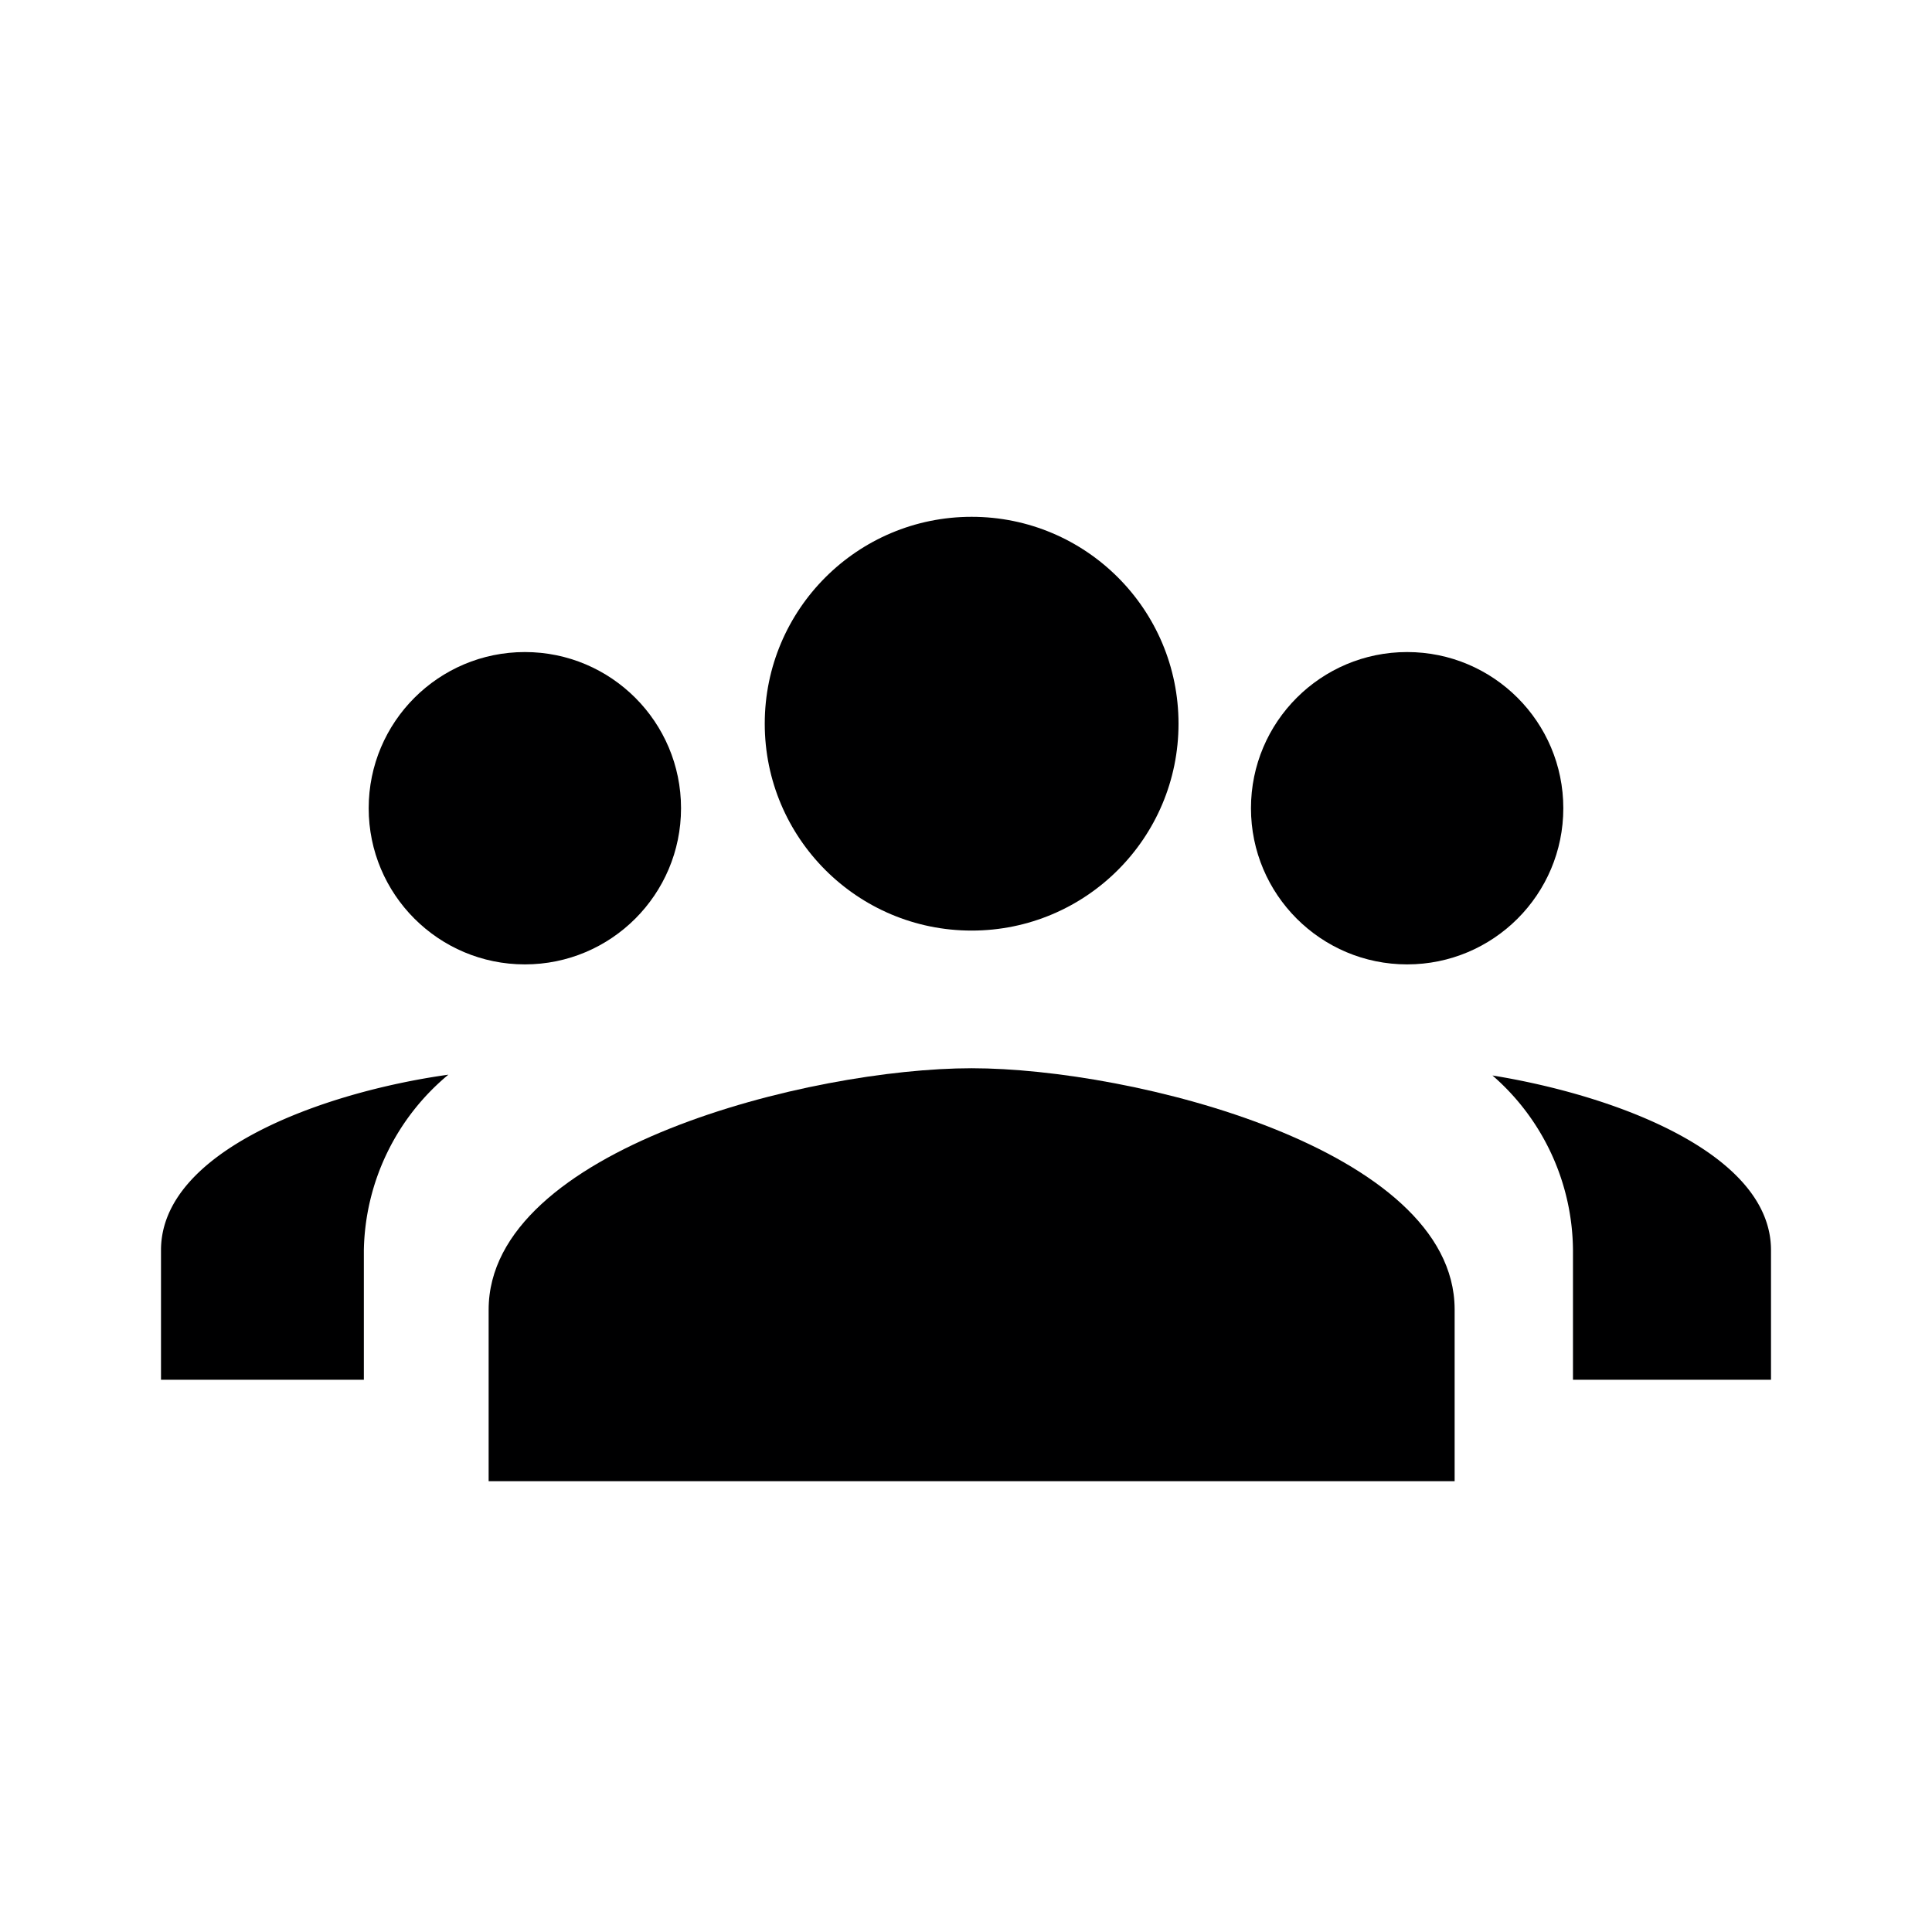 <svg id="Icons" xmlns="http://www.w3.org/2000/svg" width="24" height="24" viewBox="0 0 24 24"><title>ic_public_view</title><path d="M12.07,13.27c-2,0-6,1-6,3V18.4h12V16.26C18.06,14.27,14.07,13.27,12.07,13.27Z" fill="#000001"/><circle cx="12.07" cy="8.99" r="2.57" fill="#000001"/><path d="M18.54,13.36a2.9,2.9,0,0,1,1,2.17v1.61H22V15.53C22,14.33,20.08,13.61,18.54,13.36Z" fill="#000001"/><circle cx="17.48" cy="10.04" r="1.94" fill="#000001"/><path d="M2,15.53v1.61H4.52V15.53a2.9,2.9,0,0,1,1.05-2.18C4,13.57,2,14.3,2,15.53Z" fill="#000001"/><circle cx="6.52" cy="10.04" r="1.94" fill="#000001"/></svg>